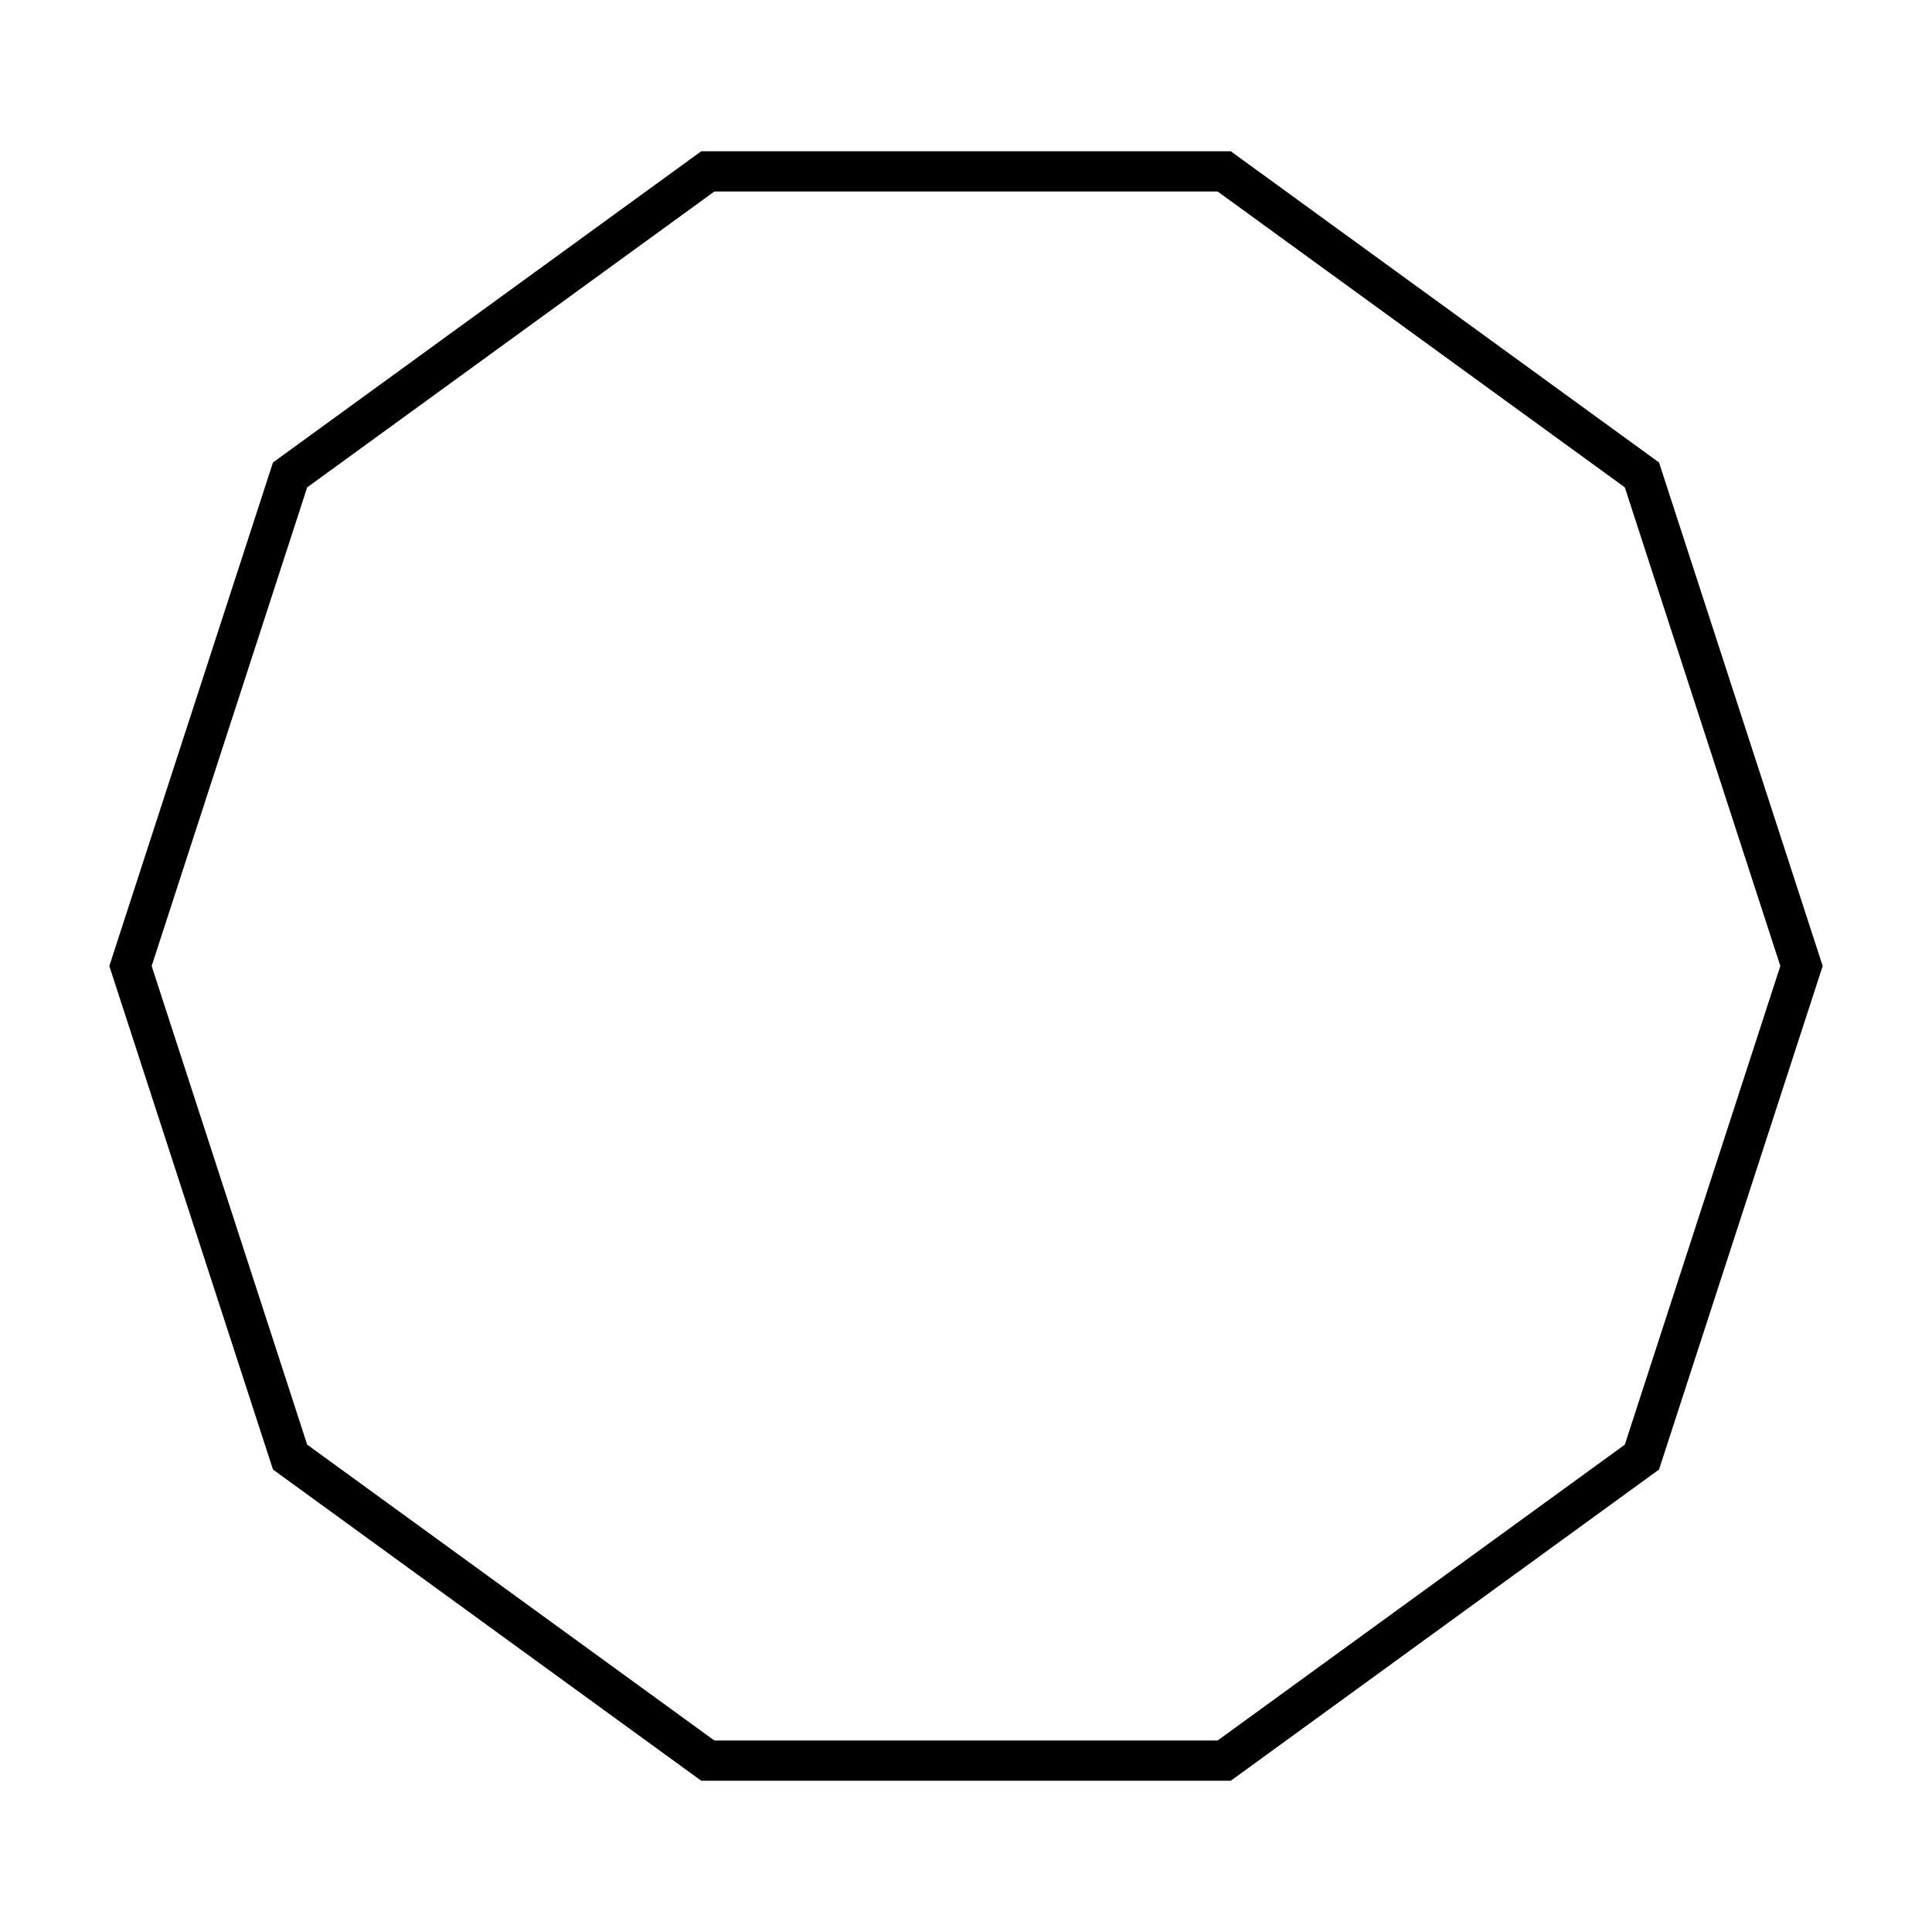 <svg width="24" height="24" viewBox="0 0 24 24" fill="none" xmlns="http://www.w3.org/2000/svg">
<path d="M15.126 2.379L20.184 6.054L22.116 12L20.184 17.946L15.126 21.621H8.874L3.816 17.946L1.884 12L3.816 6.054L8.874 2.379H15.126ZM15.289 1.879H8.711L3.391 5.745L1.358 12L3.391 18.255L8.711 22.121H15.289L20.609 18.255L22.642 12L20.609 5.745L15.289 1.879Z" fill="black"/>
</svg>
